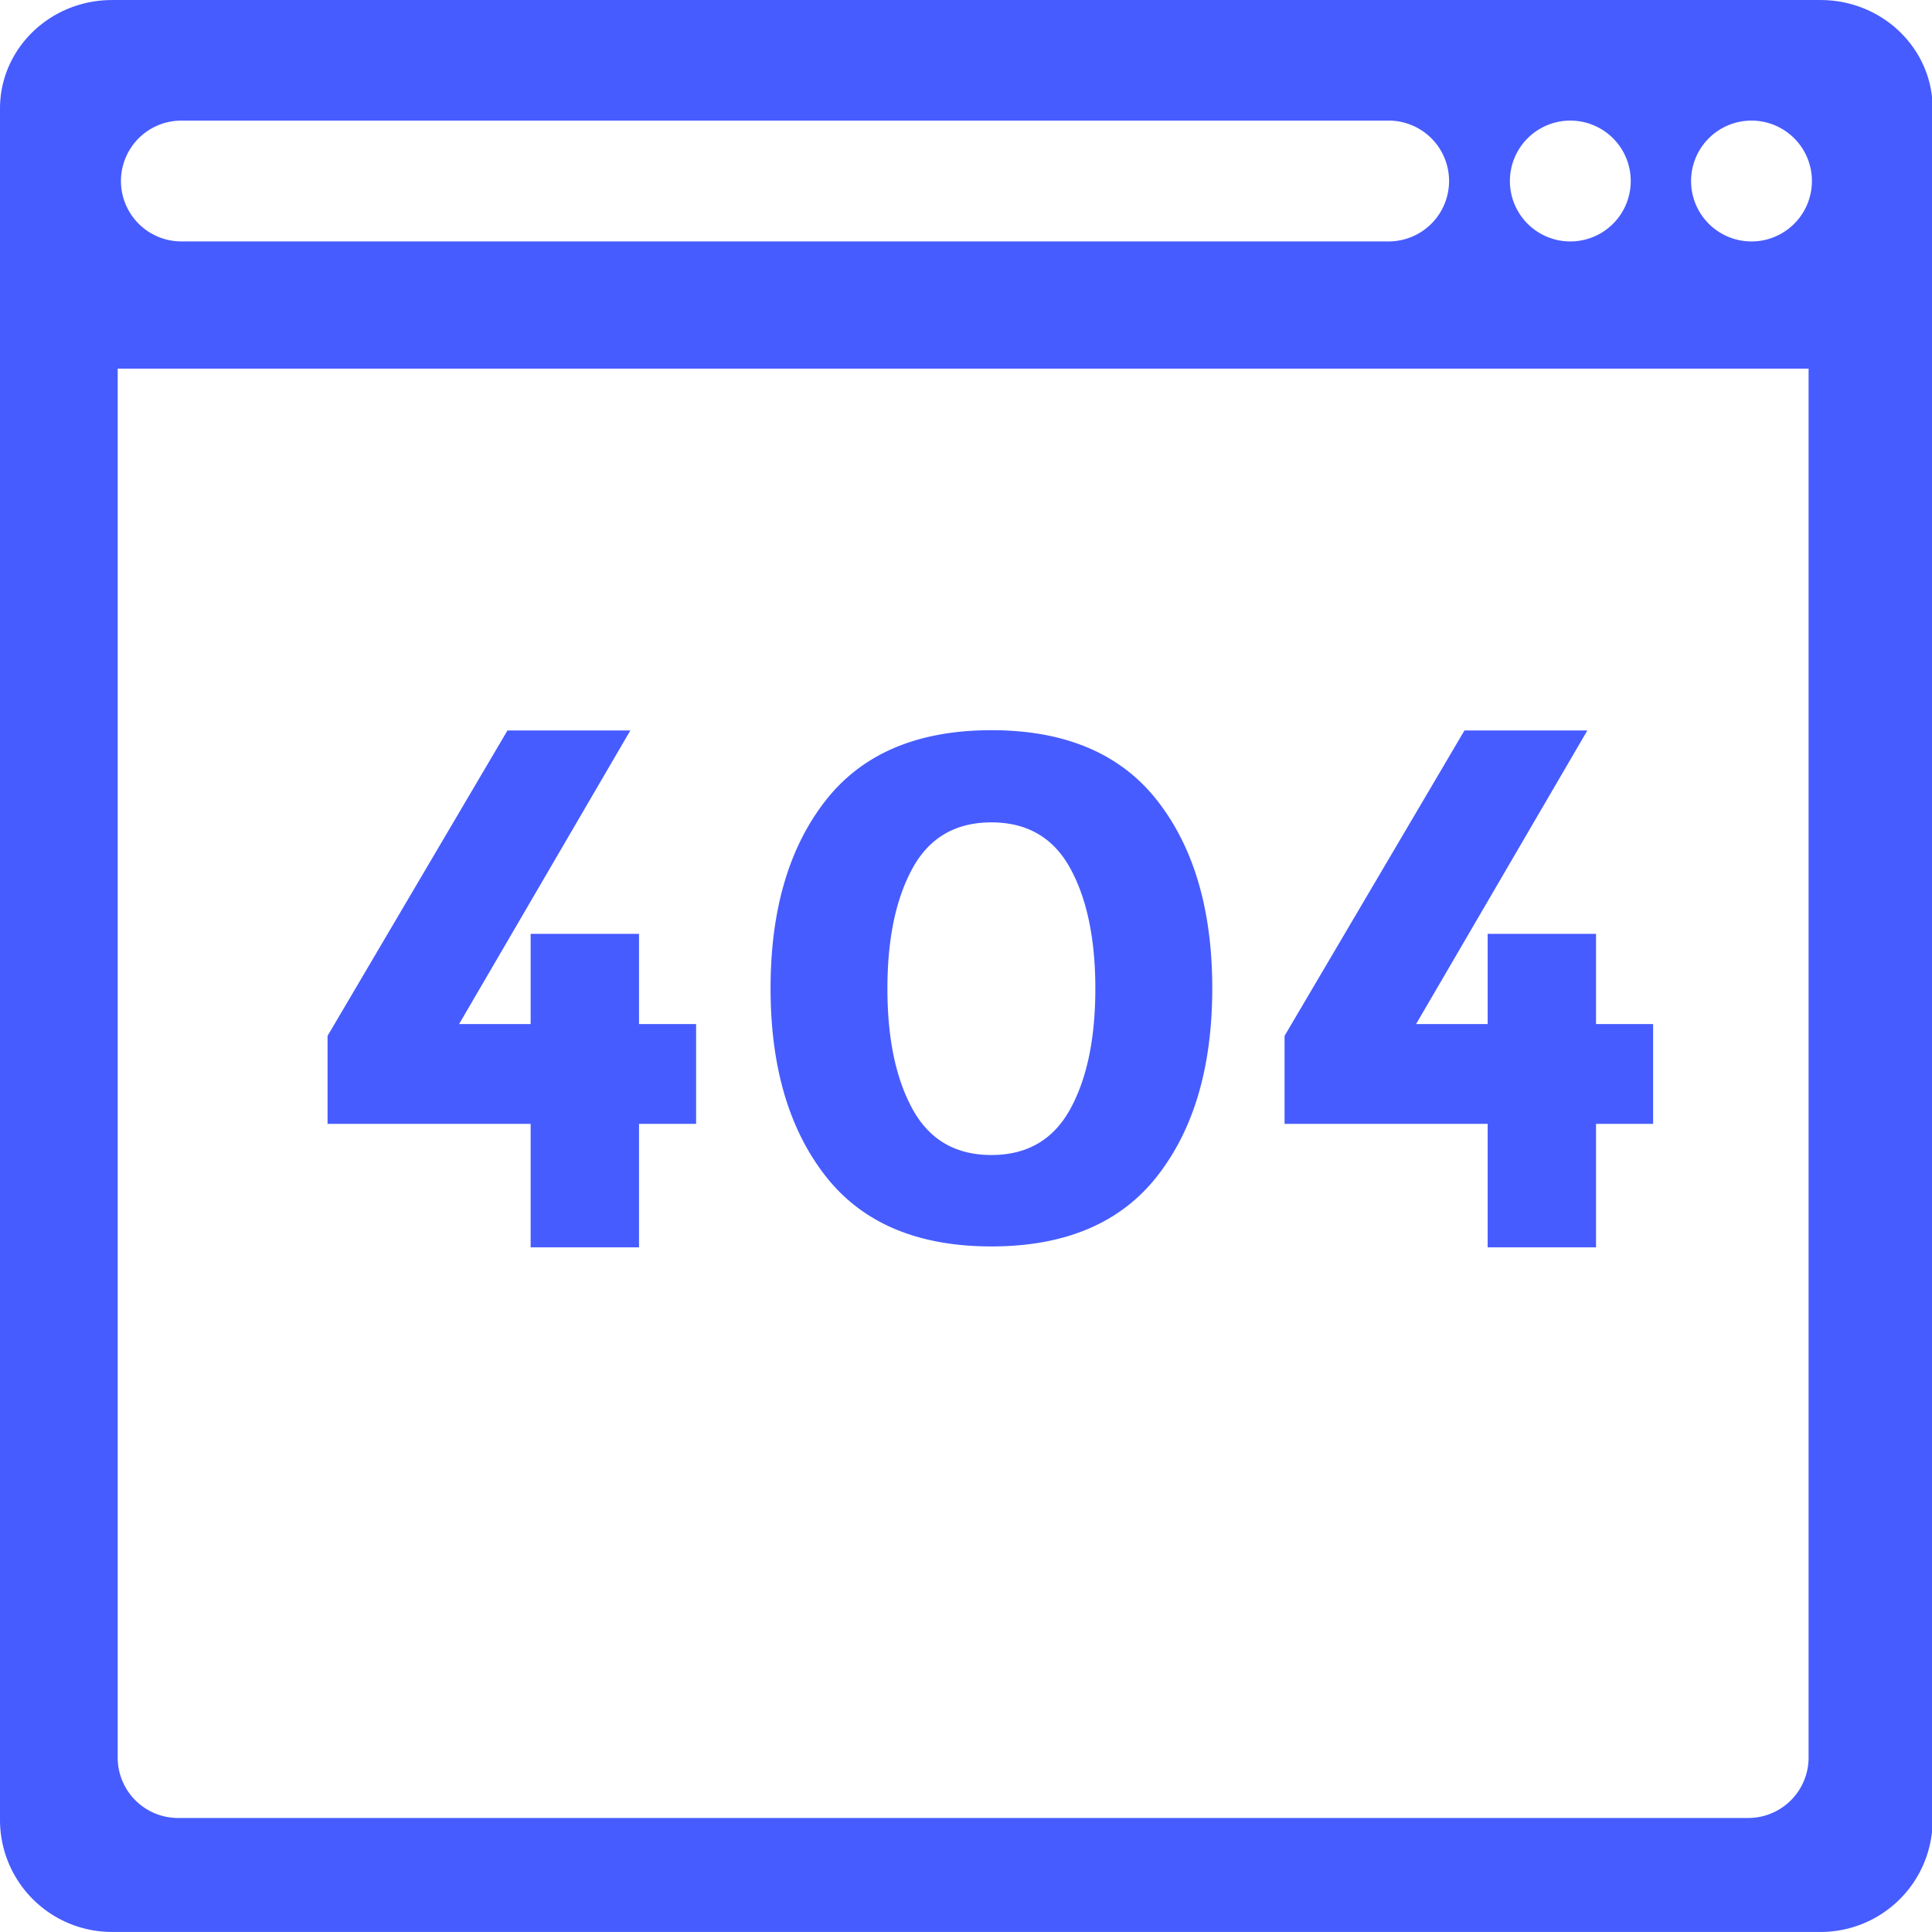 <?xml version="1.0" standalone="no"?><!DOCTYPE svg PUBLIC "-//W3C//DTD SVG 1.1//EN" "http://www.w3.org/Graphics/SVG/1.1/DTD/svg11.dtd"><svg t="1751276639937" class="icon" viewBox="0 0 1024 1024" version="1.1" xmlns="http://www.w3.org/2000/svg" p-id="2622" xmlns:xlink="http://www.w3.org/1999/xlink" width="200" height="200"><path d="M59.37 0l-0.17 0.02C26.488 0.132 0 25.8 0 57.52v907.09a59.374 59.374 0 0 0 59.37 59.37h905.59a59.374 59.374 0 0 0 59.38-59.37V57.52c0-31.72-26.488-57.388-59.2-57.5l-0.18-0.02H59.37z m676.9 63.92a32.016 32.016 0 0 1 0 64.03H96.12a32.01 32.01 0 0 1 0-64.02h639.99l0.16-0.01z m96.02 0a32.025 32.025 0 0 1 0.03 64.05 32.025 32.025 0 1 1-0.03-64.05z m96.02 0a32.025 32.025 0 0 1 0.04 64.05 32.025 32.025 0 1 1-0.04-64.05zM62.38 195.39h896.21v736.16a32.008 32.008 0 0 1-32.01 32.02H94.39a32.008 32.008 0 0 1-32.01-32.02V195.39z m463.09 191.63c-39.16 0-68.447 12.452-87.88 37.29-19.453 24.838-29.17 58.049-29.17 99.51 0 41.5 9.717 74.683 29.17 99.54 19.433 24.838 48.72 37.27 87.88 37.27s68.447-12.432 87.88-37.27c19.453-24.838 29.17-58.04 29.17-99.54 0-41.461-9.717-74.653-29.17-99.51-19.453-24.838-48.74-37.29-87.88-37.29z m-256.49 0.12l-95.37 161.89v46.65h107.64v65.44h57.44v-65.44h30.26v-52.9h-30.26v-47.82h-57.44v47.82h-37.93l90.79-155.64h-65.13z m507.23 0l-95.37 161.89v46.65h107.64v65.44h57.45v-65.44h30.26v-52.9h-30.26v-47.82h-57.45v47.82h-37.93l90.79-155.64h-65.13z m-250.76 48.74c18.906 0 32.823 8.054 41.72 24.19 8.917 16.175 13.38 37.483 13.38 63.96 0 26.477-4.463 47.785-13.38 63.94-8.897 16.136-22.814 24.21-41.72 24.21s-32.813-8.074-41.71-24.21c-8.917-16.155-13.39-37.463-13.39-63.94 0-26.477 4.473-47.785 13.39-63.96 8.897-16.136 22.804-24.19 41.71-24.19z" p-id="2623" fill="#465cff"></path></svg>